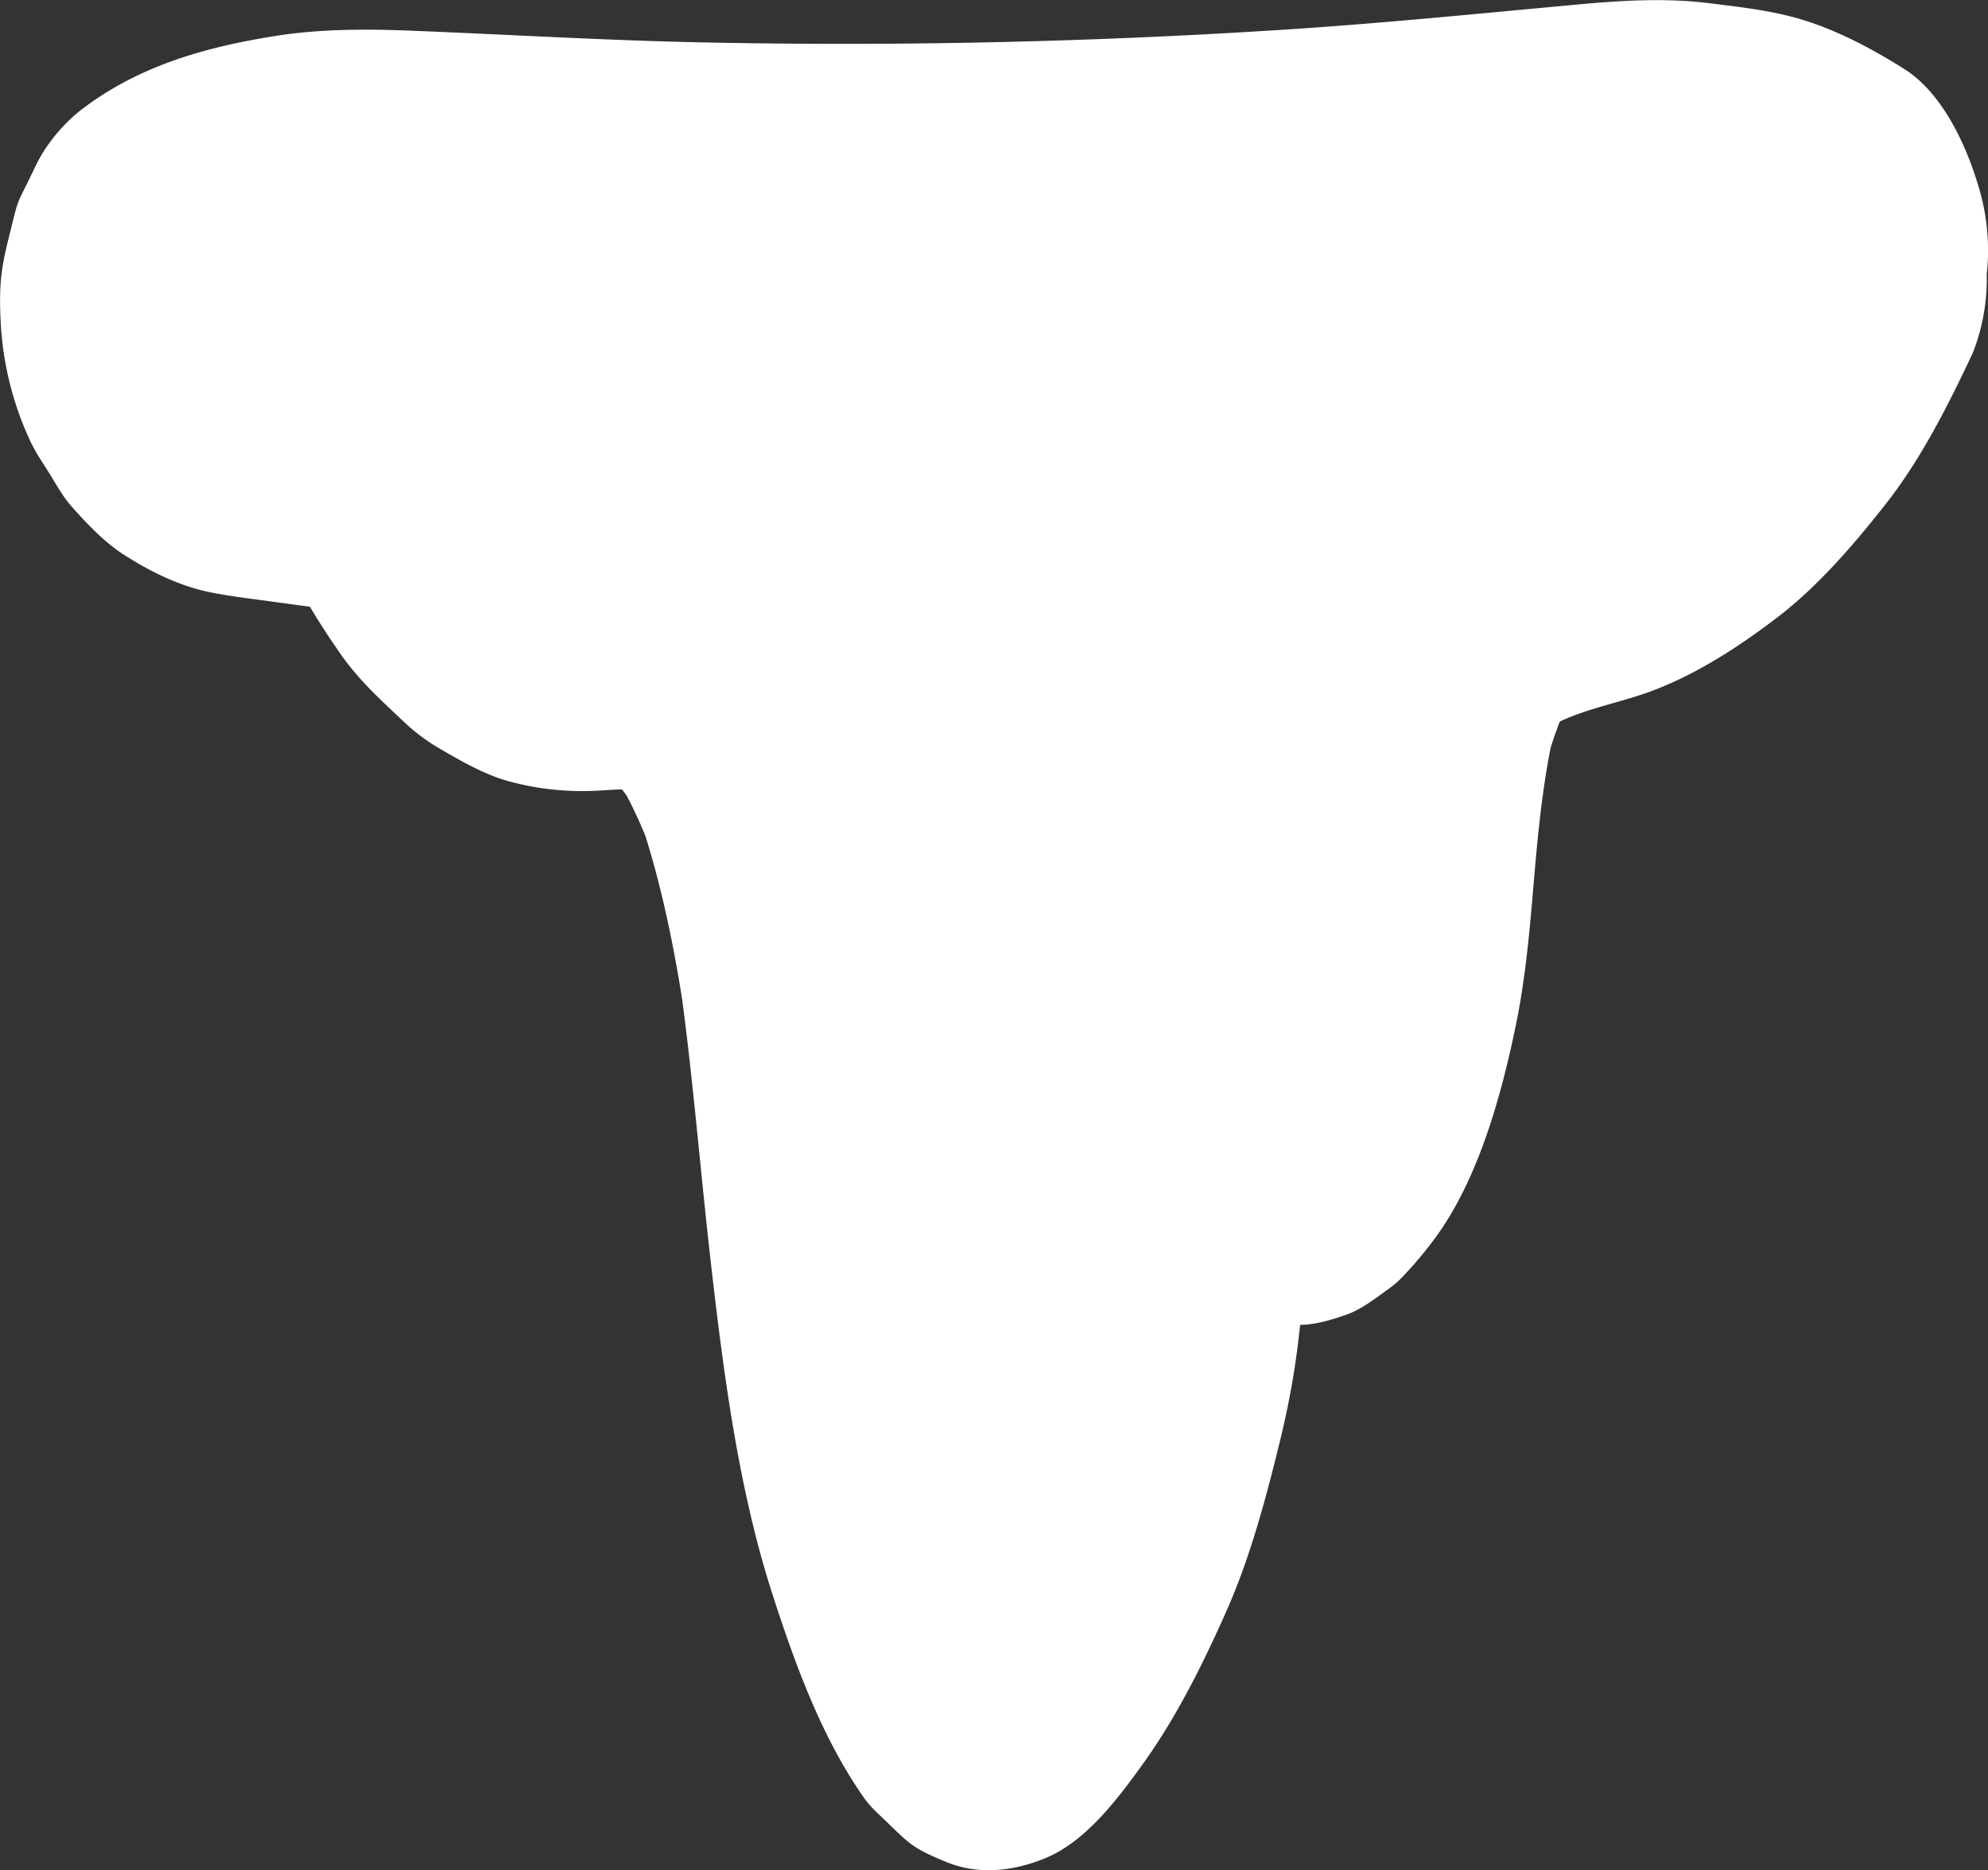 <svg id="Layer_3" data-name="Layer 3" xmlns="http://www.w3.org/2000/svg" viewBox="0 0 798.64 751.5"><rect x="0" y="0" width="798.64" height="751.5" fill="#333333" stroke="none"/><defs><style>.cls-1{fill:#fff;}</style></defs><title>foam3</title><path class="cls-1" d="M1344.83,427.93c-5.69-20-15.8-39.84-30.36-49-12.26-7.75-25.15-14.57-38.23-18.94s-26.49-5.79-39.8-7.47c-17.34-2.18-34.72-1.2-52,.38-38.59,3.54-77.12,7.44-115.78,10q-118.6,7.8-237.63,5.32c-38.89-.81-77.76-3.17-116.65-4.7-18.37-.72-36.81-0.71-55,2.24-26.8,4.34-54.21,11.64-77.79,29.95a67.54,67.54,0,0,0-15,17c-2.09,3.38-3.38,6.44-5.42,10.56-5.24,10.6-4.34,8.11-7.42,20.37-3.45,13.73-4.86,20.13-4,37.05a128.9,128.9,0,0,0,11.77,47.51c2.25,4.87,5.19,9,7.92,13.42s5.39,9.24,8.72,13c6.3,7.1,13.3,14.44,20.73,19.24,11.13,7.2,23,12.89,35.09,15.33,8.69,1.75,17.45,2.69,26.17,3.92L674,595c3.93,6.7,8.18,13.09,12.45,19.2,7.29,10.44,16.16,18.39,24.76,26.53a77.35,77.35,0,0,0,14.05,10.76c9.22,5.39,19.07,11.11,29,13.73A112.07,112.07,0,0,0,787,669c4.11-.16,8.21-0.5,12.31-0.64q0.94,1.2,1.86,2.43,4.13,7.84,7.58,16.28c6.57,20.94,11.13,43,14.7,65.19,4.7,35.37,7.55,71.07,11.62,106.56,5.1,44.47,11.06,90.34,24.44,132.06,9.57,29.84,20.4,59,37.08,82.71,2.81,4,6.08,6.68,9.42,9.94,9.21,9,10.78,10.52,23.61,15.81,13,5.37,27,3.69,39.61-1.46,16-6.55,28.52-22.75,39.91-38.69,12.79-17.9,23.38-38.94,32.89-60.36,9.71-21.88,16-45.47,21.94-69.86a337.09,337.09,0,0,0,7.8-45.45c6,0,12.62-2,18.33-4,6.19-2.11,12.1-6.75,17.66-10.79a32.76,32.76,0,0,0,4.45-3.78,156.34,156.34,0,0,0,14.62-17.45c16.29-22.8,25.51-54.59,31.75-85.1,3.89-19,5.54-38.88,7.21-58.57,1.5-17.65,3.25-35.21,6.63-52.24q1.59-5.11,3.49-10l0.35-.57c11.76-5.44,24.27-7.59,36.28-12,17.83-6.57,35-17.56,51-29.8s30.32-28.69,43.78-45.89c13.76-17.59,24.39-38.45,34.61-60.17a80.92,80.92,0,0,0,5.67-31.71A88,88,0,0,0,1344.83,427.93Z" transform="translate(-549.47 -351.2)"/></svg>